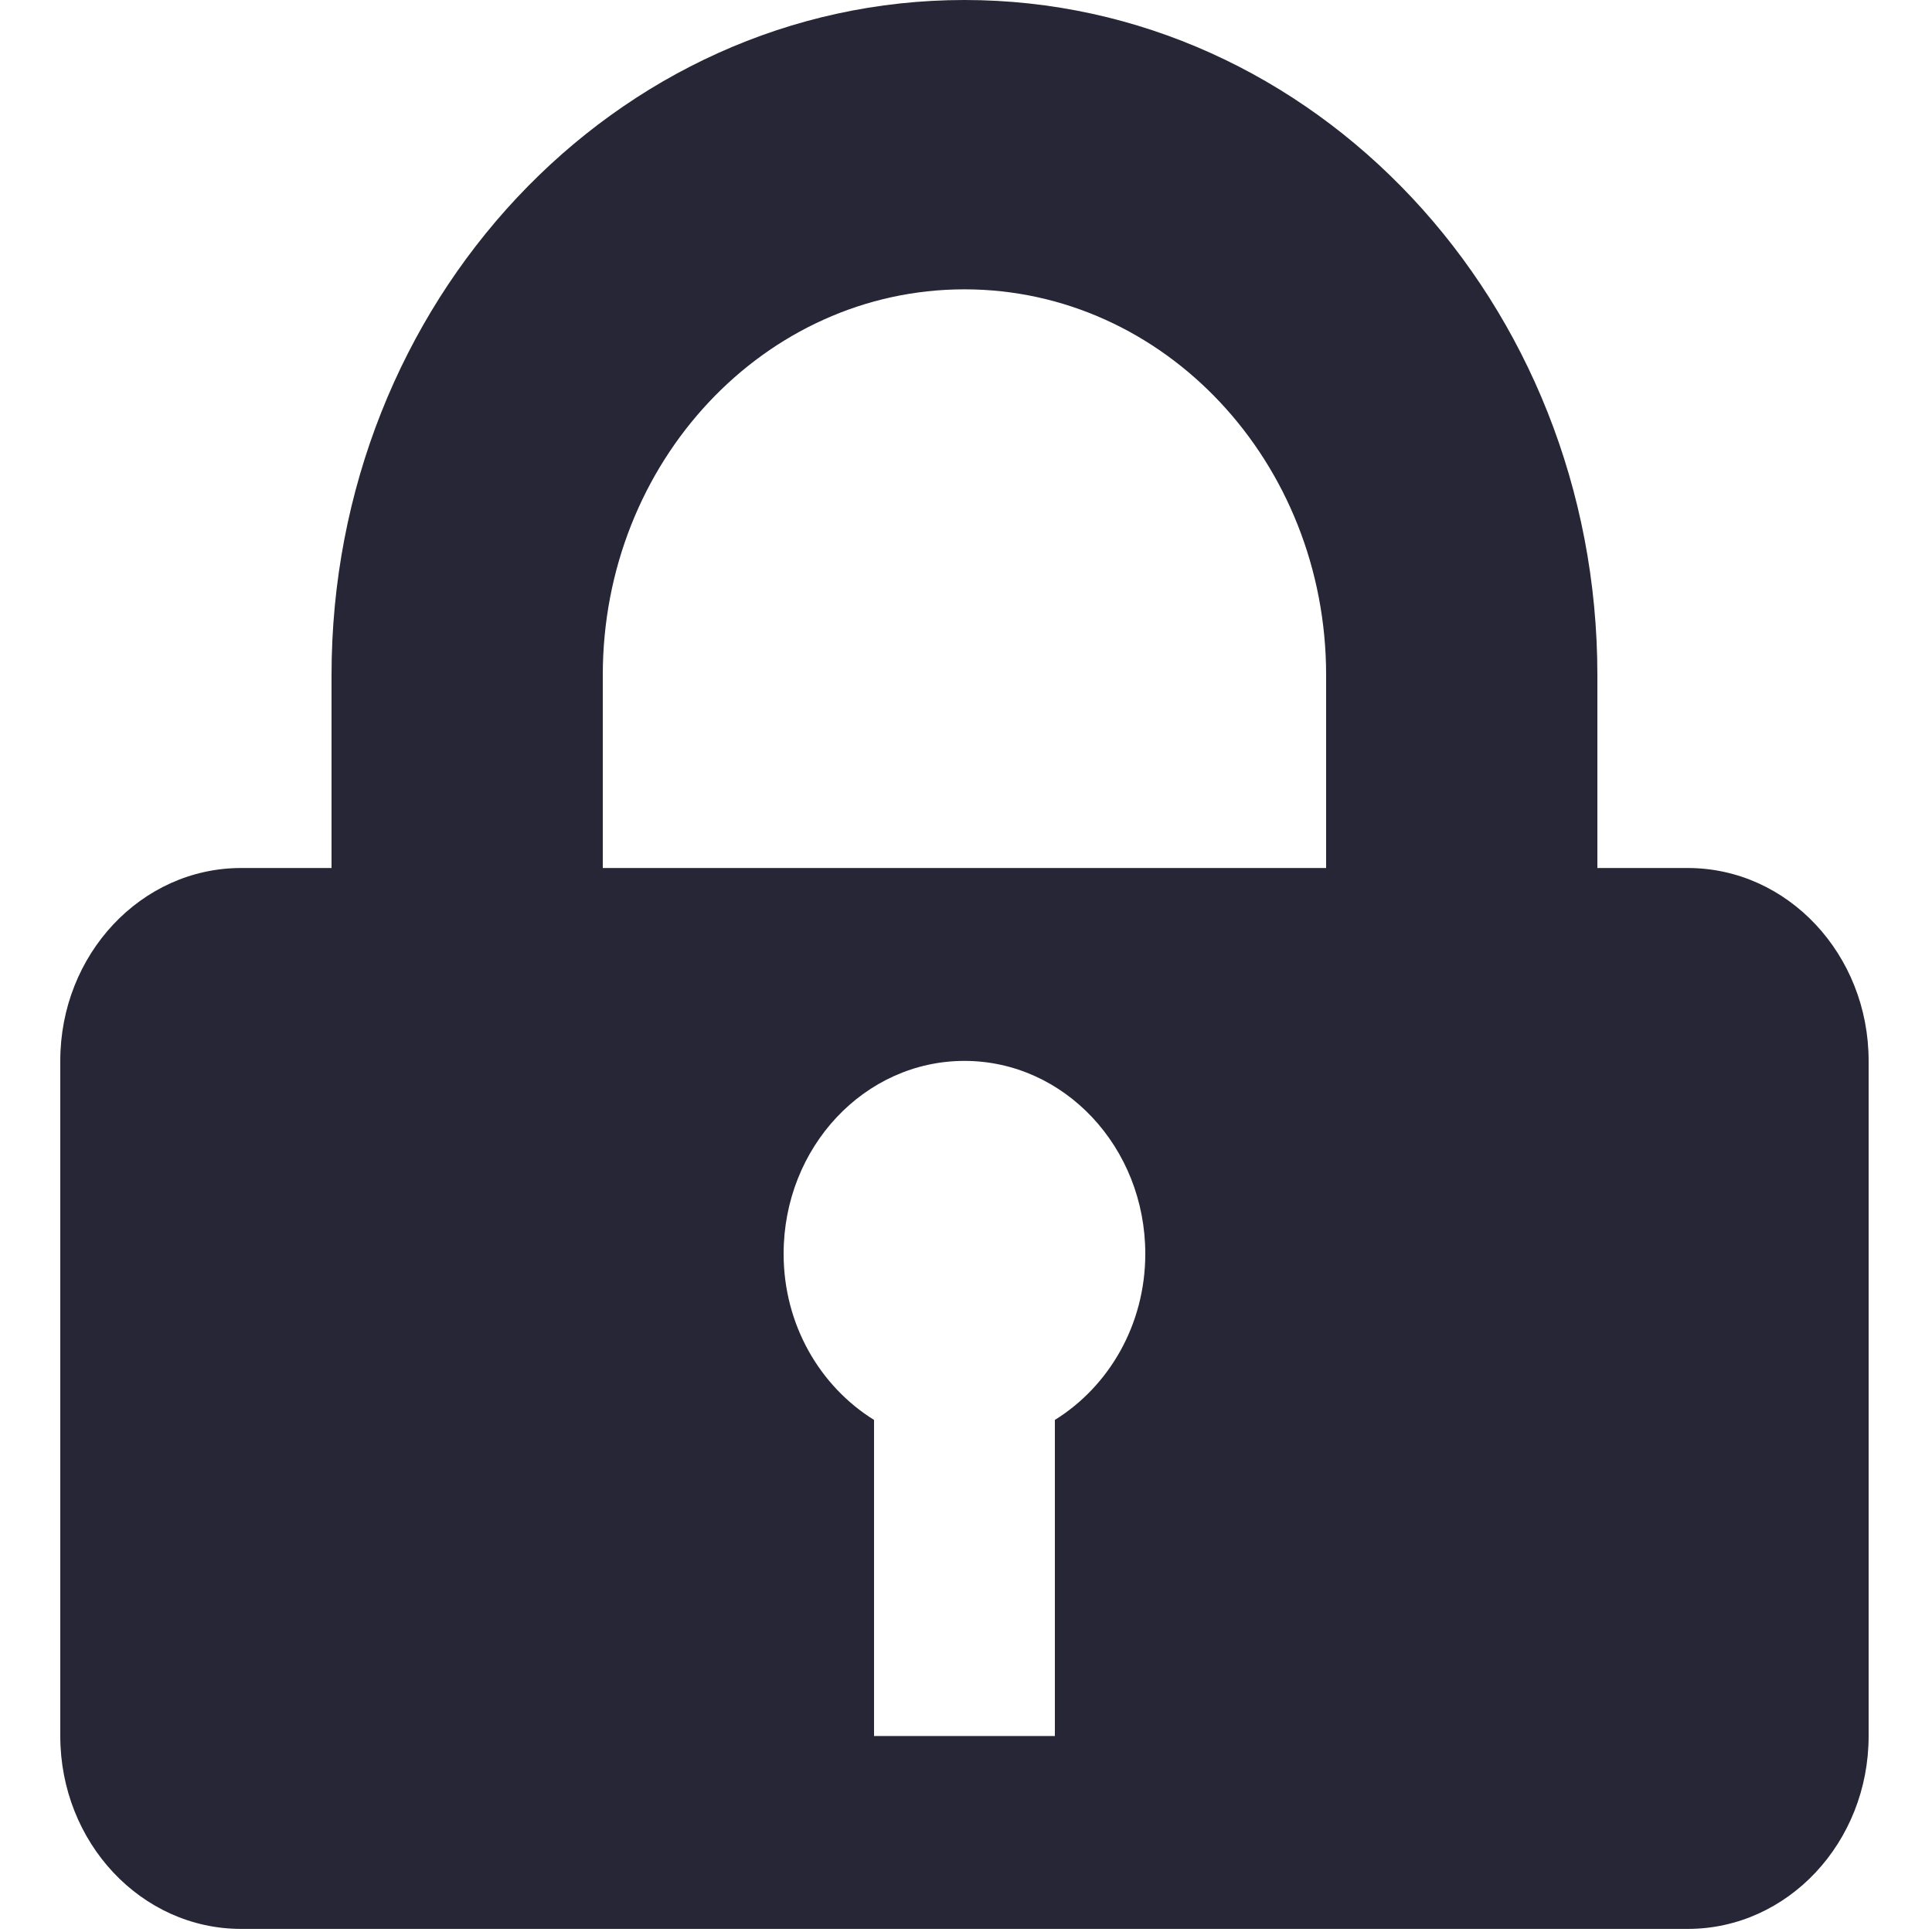 <?xml version="1.0" standalone="no"?><!DOCTYPE svg PUBLIC "-//W3C//DTD SVG 1.1//EN" "http://www.w3.org/Graphics/SVG/1.1/DTD/svg11.dtd"><svg width="200" height="200" viewBox="0 0 200 200" version="1.1" xmlns="http://www.w3.org/2000/svg" xmlns:xlink="http://www.w3.org/1999/xlink"><defs><style type="text/css"><![CDATA[
@font-face {
  font-family: "ifont";
  src: url("//at.alicdn.com/t/font_1442373896_4754455.eot?#iefix") format("embedded-opentype"), url("//at.alicdn.com/t/font_1442373896_4754455.woff") format("woff"), url("//at.alicdn.com/t/font_1442373896_4754455.ttf") format("truetype"), url("//at.alicdn.com/t/font_1442373896_4754455.svg#ifont") format("svg");
}

]]></style></defs><g class="transform-group"><g transform="scale(0.195, 0.195)"><path d="M896 460.8l-48 0 0-102.4C848 160.48 697.568 0 512 0S176 160.48 176 358.4l0 102.4L128 460.8c-53.024 0-96 45.856-96 102.368l0 358.4C32 978.144 74.976 1024 128 1024l768 0c52.992 0 96-45.856 96-102.4L992 563.2C992 506.656 948.992 460.8 896 460.8zM560 753.792 560 768l0 102.4 0 51.2-96 0 0-51.2L464 768l0-14.208C435.424 736.064 416 703.392 416 665.6c0-56.576 42.976-102.4 96-102.4 52.992 0 96 45.856 96 102.4C608 703.392 588.576 736.064 560 753.792zM704 460.8 320 460.8l0-102.4c0-113.12 85.952-204.8 192-204.8 106.016 0 192 91.68 192 204.8L704 460.8z" fill="#272636"></path></g></g></svg>